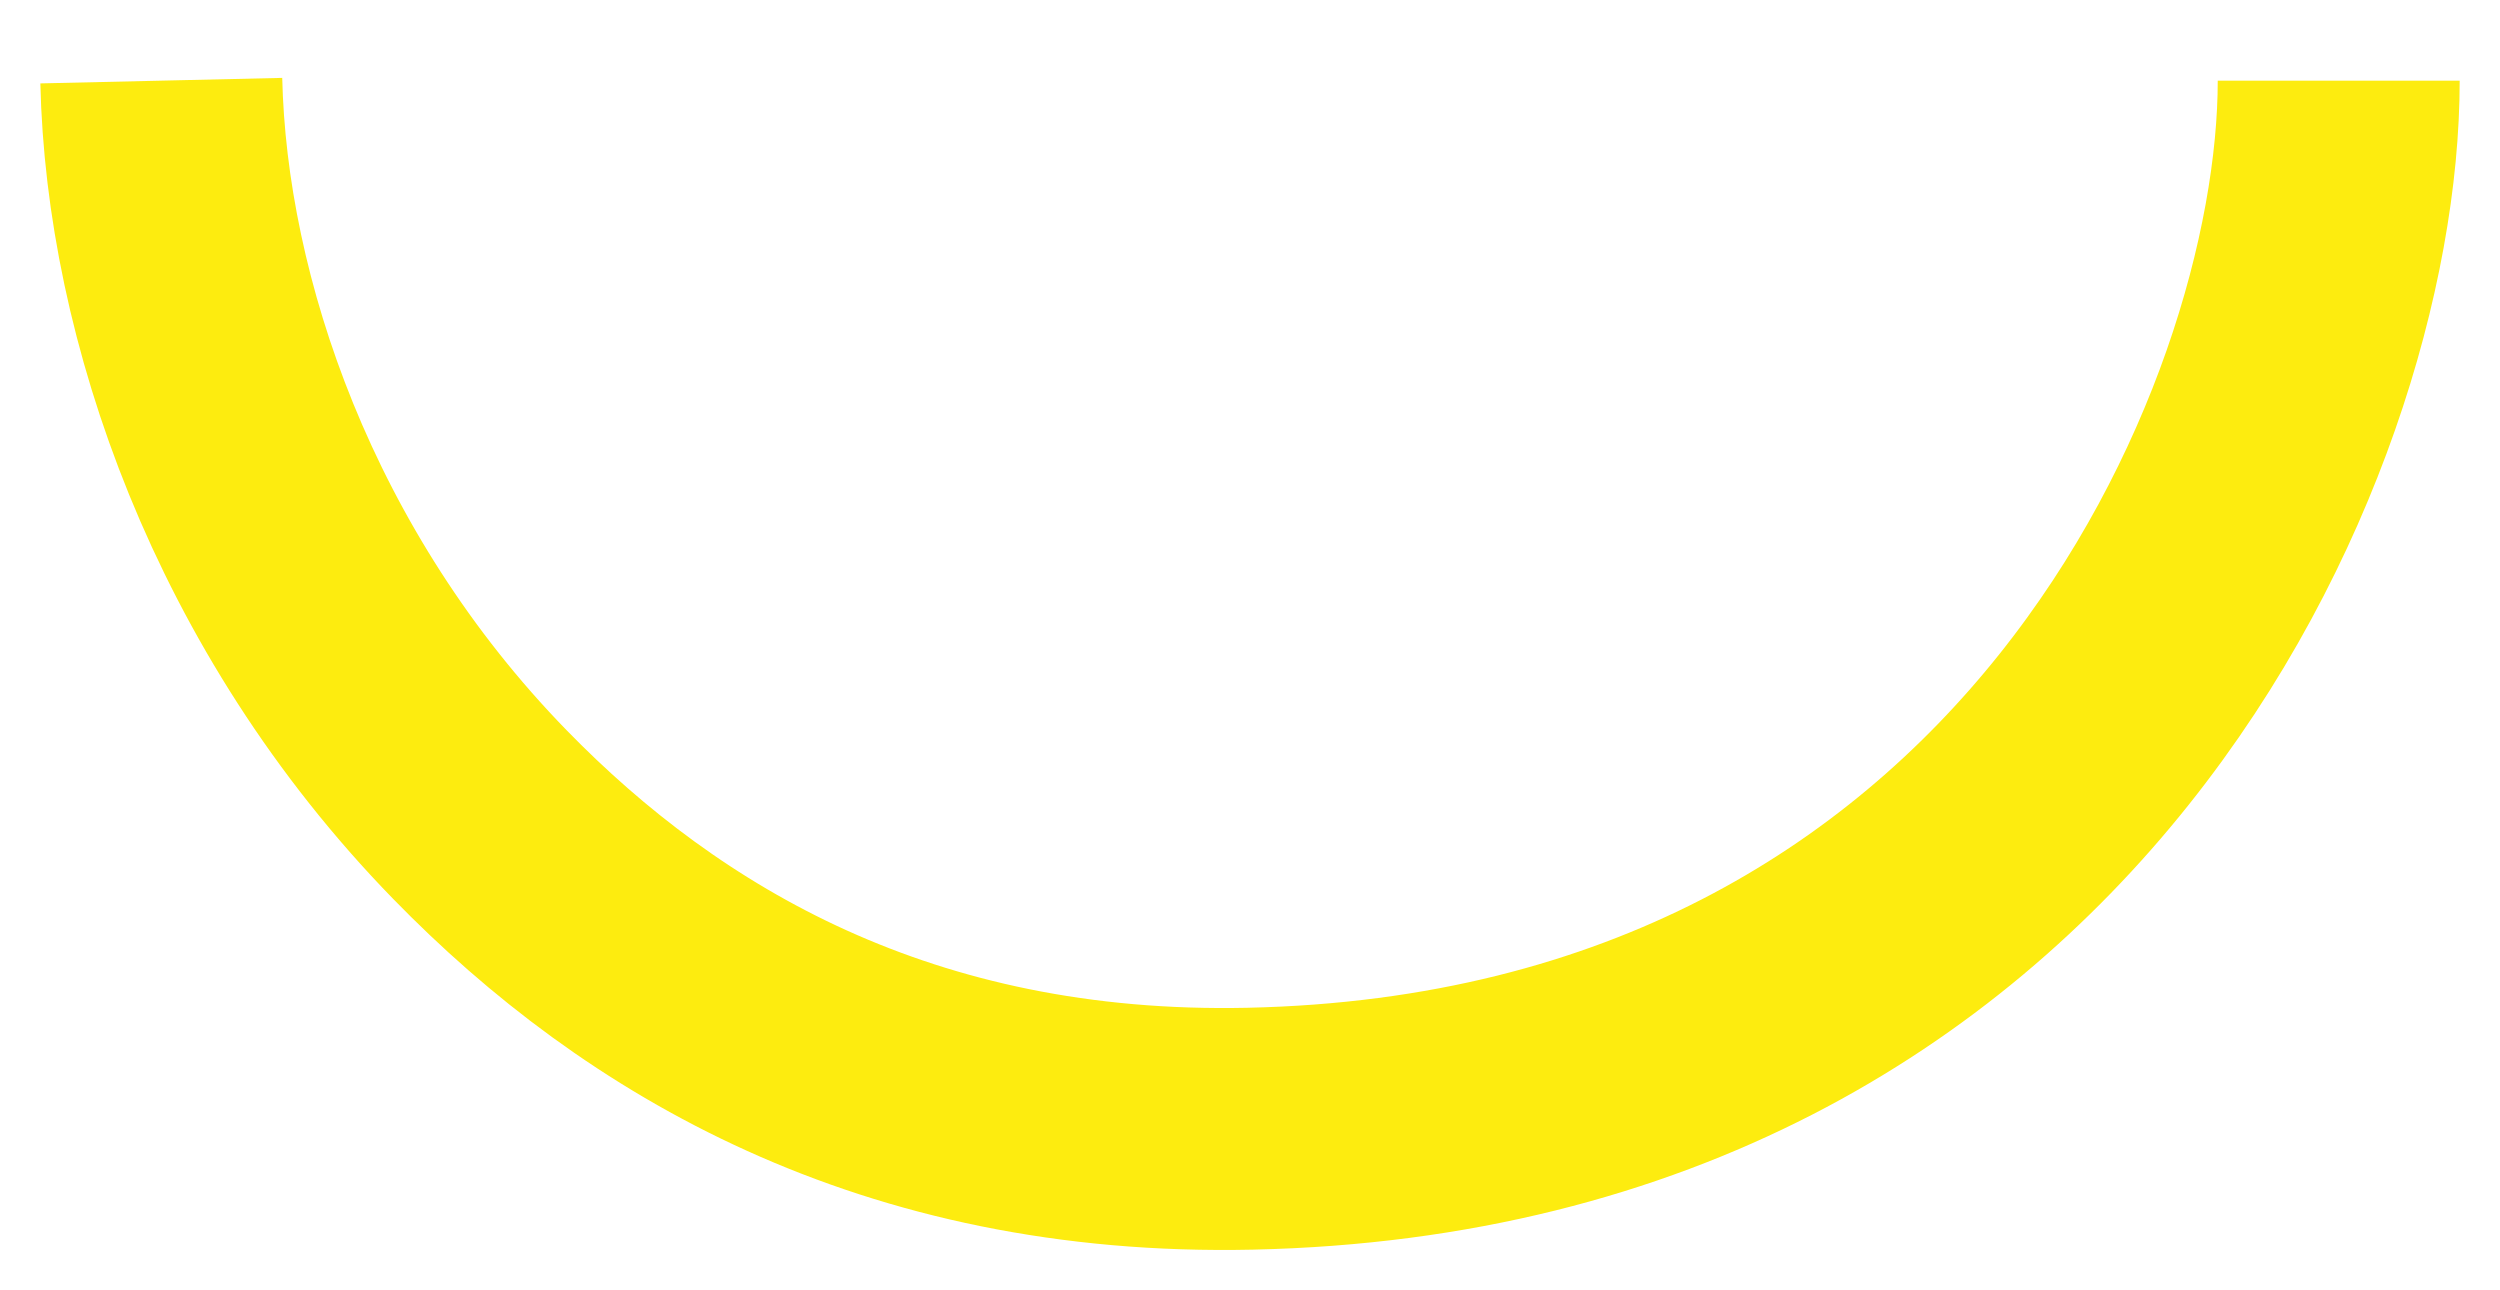 <?xml version="1.0" encoding="UTF-8"?>
<svg width="31px" height="16px" viewBox="0 0 31 16" version="1.1" xmlns="http://www.w3.org/2000/svg" xmlns:xlink="http://www.w3.org/1999/xlink">
    <title>Path</title>
    <g id="Page-1" stroke="none" stroke-width="1" fill="none" fill-rule="evenodd">
        <g id="Artboard" transform="translate(-116, -229)" stroke="#FDEC0F" stroke-width="3">
            <path d="M118,243 C118,238.643 121.604,230.218 131.499,230.004 C135.875,229.909 138.916,231.709 141.049,233.899 C143.739,236.66 144.936,240.19 145,243" id="Path" transform="translate(131.5, 236.5) rotate(-180) translate(-131.5, -236.5) "></path>
        </g>
    </g>
</svg>